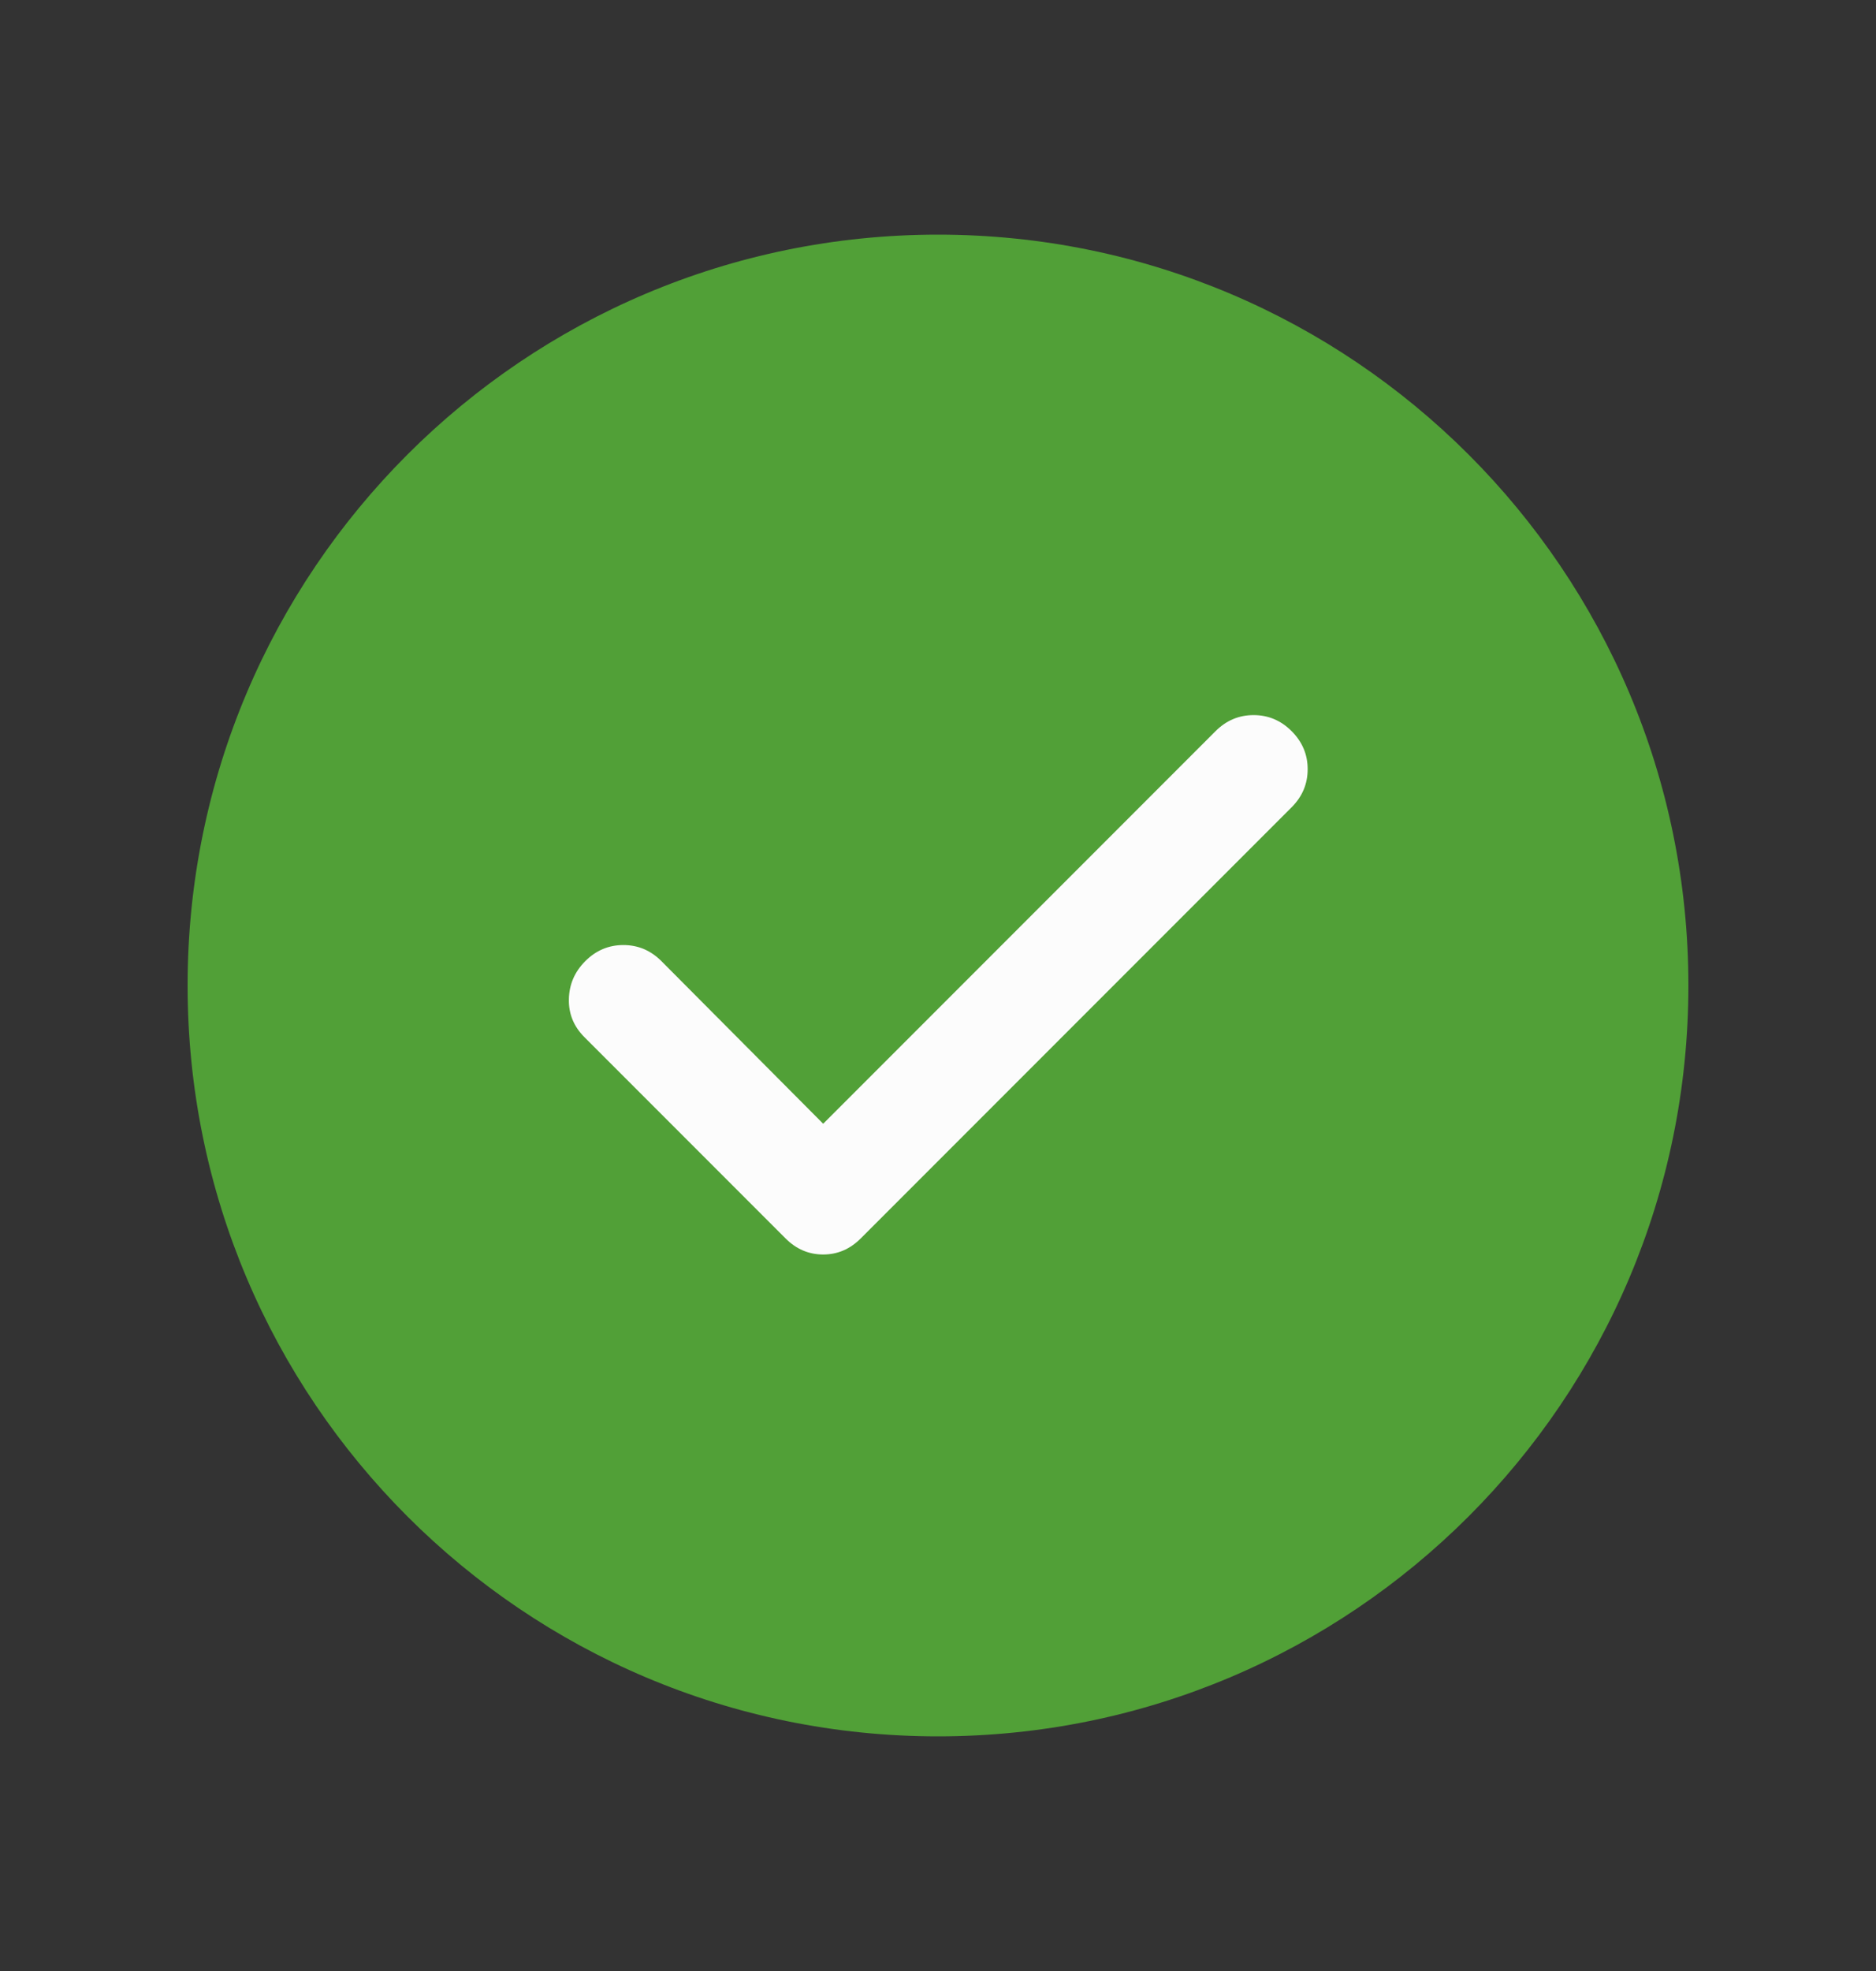 <svg width="20" height="21" viewBox="0 0 20 21" fill="none" xmlns="http://www.w3.org/2000/svg">
<rect x="0" y="0" width="20" height="21" fill="#333333" stroke="none"/>
<path d="M18 10.5C18 14.918 14.418 18.5 10 18.5C5.582 18.5 2 14.918 2 10.5C2 6.082 5.582 2.5 10 2.5C14.418 2.5 18 6.082 18 10.5Z" fill="#51A037"/>
<mask id="mask0_2615_3066" style="mask-type:alpha" maskUnits="userSpaceOnUse" x="4" y="4" width="12" height="13">
<rect x="4" y="4.5" width="12" height="12" fill="#D9D9D9"/>
</mask>
<g mask="url(#mask0_2615_3066)">
<path d="M8.776 11.973L12.959 7.79C13.073 7.676 13.208 7.619 13.365 7.619C13.521 7.619 13.656 7.676 13.77 7.79C13.884 7.904 13.941 8.039 13.941 8.195C13.941 8.352 13.884 8.487 13.77 8.601L9.176 13.195C9.062 13.309 8.929 13.366 8.776 13.366C8.622 13.366 8.489 13.309 8.375 13.195L6.231 11.051C6.117 10.937 6.061 10.802 6.065 10.645C6.068 10.489 6.126 10.354 6.24 10.24C6.354 10.126 6.489 10.069 6.646 10.069C6.802 10.069 6.937 10.126 7.051 10.24L8.776 11.973Z" fill="#FCFCFC"/>
</g>
</svg>
